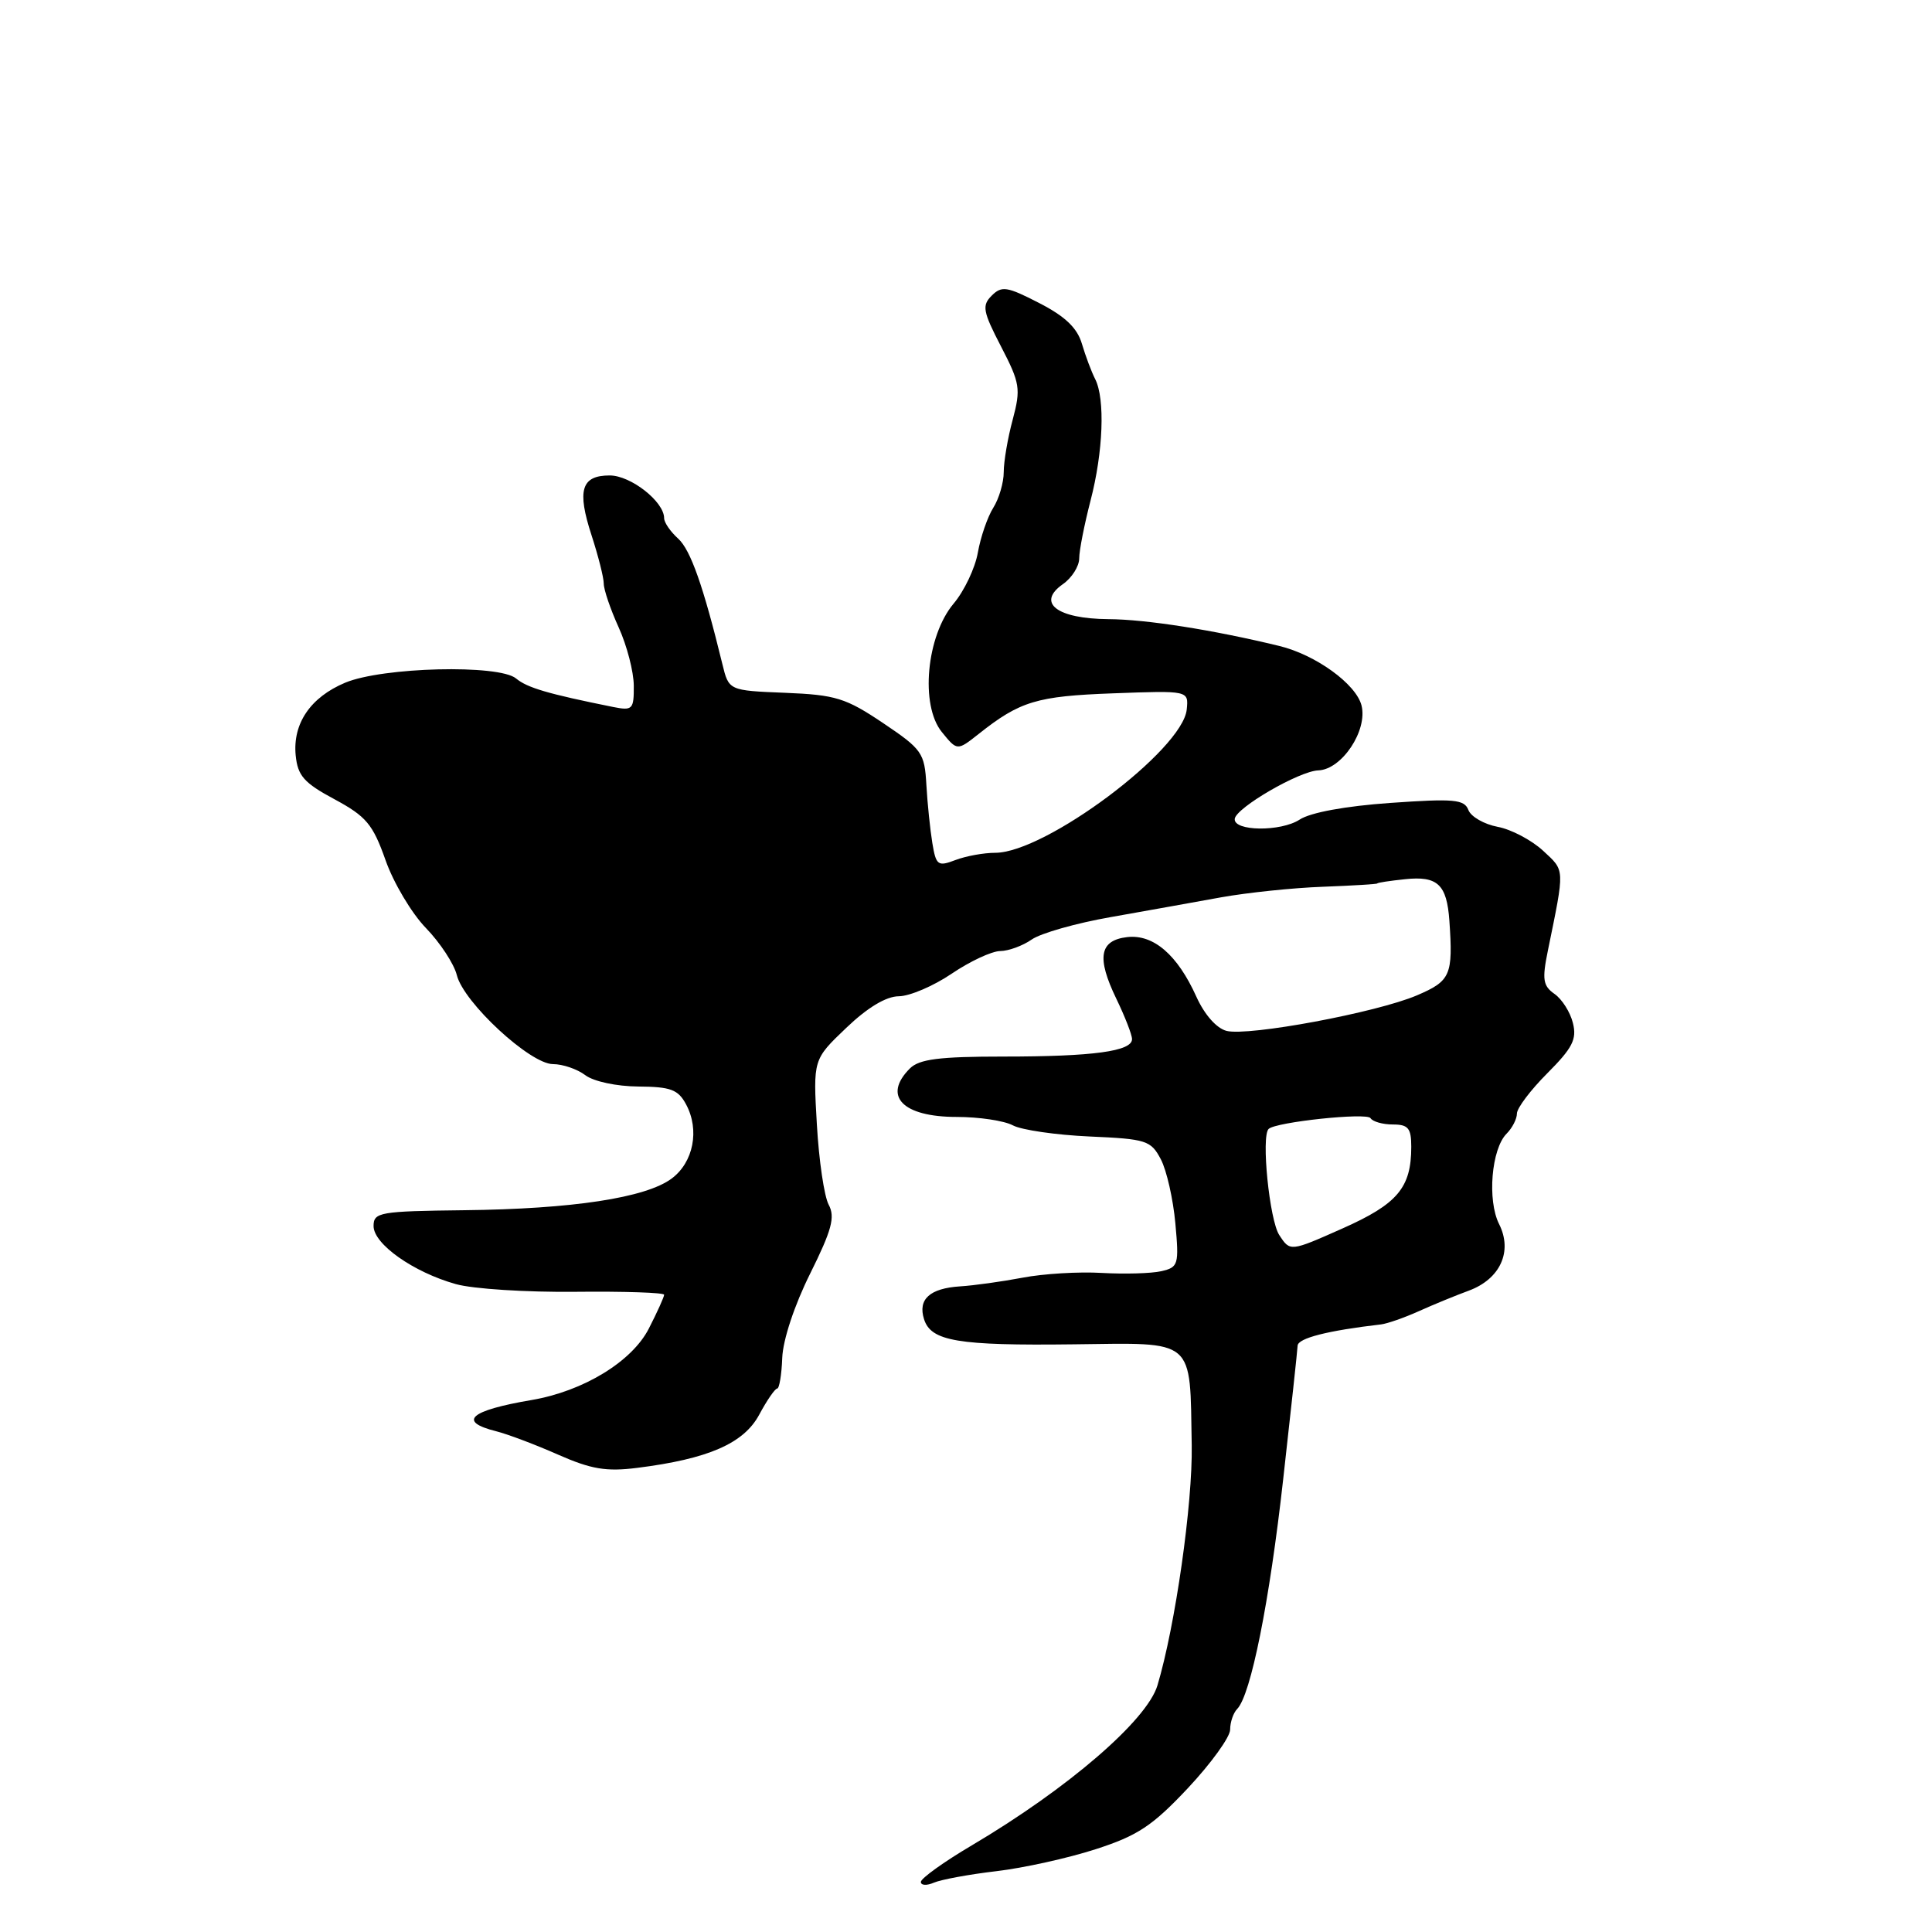 <?xml version="1.0" encoding="UTF-8" standalone="no"?>
<!DOCTYPE svg PUBLIC "-//W3C//DTD SVG 1.1//EN" "http://www.w3.org/Graphics/SVG/1.1/DTD/svg11.dtd" >
<svg xmlns="http://www.w3.org/2000/svg" xmlns:xlink="http://www.w3.org/1999/xlink" version="1.1" viewBox="0 0 256 256">
 <g >
 <path fill="currentColor"
d=" M 132.03 247.94 C 135.62 247.52 141.54 246.21 145.18 245.03 C 150.76 243.23 152.70 241.94 157.41 236.93 C 160.48 233.65 163.00 230.17 163.00 229.18 C 163.00 228.20 163.42 226.97 163.93 226.45 C 165.74 224.60 168.21 212.30 170.03 196.00 C 171.05 186.93 171.91 178.97 171.94 178.31 C 171.99 177.31 175.94 176.31 183.00 175.49 C 183.82 175.39 186.07 174.61 188.00 173.74 C 189.93 172.87 192.90 171.65 194.62 171.02 C 198.79 169.48 200.46 165.82 198.64 162.20 C 197.05 159.05 197.62 152.24 199.63 150.22 C 200.38 149.47 201.00 148.27 201.00 147.55 C 201.00 146.83 202.82 144.42 205.04 142.20 C 208.37 138.86 208.96 137.70 208.42 135.56 C 208.07 134.12 206.97 132.39 205.98 131.70 C 204.45 130.63 204.32 129.78 205.10 125.97 C 207.36 114.91 207.39 115.44 204.46 112.72 C 202.94 111.32 200.24 109.89 198.45 109.56 C 196.66 109.22 194.91 108.22 194.57 107.33 C 194.03 105.92 192.67 105.80 184.24 106.39 C 178.28 106.81 173.64 107.66 172.21 108.60 C 169.72 110.23 163.43 110.16 163.61 108.50 C 163.78 107.03 172.15 102.17 174.68 102.08 C 177.80 101.97 181.24 96.80 180.41 93.48 C 179.69 90.64 174.34 86.76 169.50 85.59 C 160.74 83.46 151.88 82.07 146.87 82.04 C 140.05 81.99 137.30 79.88 140.84 77.40 C 142.03 76.57 143.00 75.03 143.00 73.99 C 143.00 72.95 143.68 69.51 144.50 66.34 C 146.18 59.89 146.45 52.86 145.12 50.24 C 144.63 49.28 143.84 47.18 143.36 45.56 C 142.74 43.45 141.13 41.91 137.69 40.15 C 133.44 37.96 132.73 37.85 131.41 39.17 C 130.09 40.48 130.23 41.26 132.64 45.91 C 135.16 50.77 135.28 51.50 134.19 55.60 C 133.53 58.03 133.00 61.16 133.00 62.55 C 133.00 63.94 132.38 66.07 131.61 67.29 C 130.85 68.50 129.93 71.17 129.57 73.22 C 129.21 75.27 127.77 78.31 126.36 79.98 C 122.75 84.28 121.90 93.44 124.80 97.00 C 126.83 99.50 126.83 99.50 129.67 97.26 C 135.15 92.91 137.37 92.24 147.50 91.87 C 157.50 91.50 157.50 91.50 157.25 94.00 C 156.72 99.38 138.52 113.00 131.87 113.00 C 130.36 113.00 127.99 113.43 126.60 113.96 C 124.27 114.85 124.03 114.67 123.54 111.71 C 123.25 109.94 122.89 106.47 122.75 104.00 C 122.51 99.76 122.19 99.29 117.00 95.80 C 112.07 92.49 110.73 92.07 104.03 91.80 C 96.57 91.50 96.57 91.50 95.72 88.00 C 93.20 77.68 91.51 72.86 89.85 71.36 C 88.83 70.44 88.00 69.23 88.00 68.66 C 88.00 66.47 83.58 63.00 80.79 63.00 C 77.02 63.00 76.43 64.95 78.39 70.95 C 79.27 73.66 80.00 76.53 80.00 77.33 C 80.00 78.13 80.89 80.74 81.98 83.14 C 83.07 85.54 83.97 89.01 83.98 90.86 C 84.00 94.00 83.82 94.19 81.25 93.68 C 72.61 91.94 69.87 91.14 68.38 89.90 C 66.10 88.01 50.70 88.39 45.74 90.46 C 41.14 92.39 38.77 95.87 39.18 100.09 C 39.45 102.80 40.28 103.74 44.33 105.91 C 48.53 108.18 49.40 109.21 51.08 113.96 C 52.13 116.96 54.54 121.01 56.43 122.96 C 58.32 124.91 60.16 127.72 60.53 129.20 C 61.42 132.83 70.25 141.00 73.27 141.00 C 74.56 141.00 76.49 141.66 77.56 142.47 C 78.66 143.30 81.71 143.95 84.58 143.97 C 88.87 144.00 89.86 144.37 90.91 146.34 C 92.73 149.72 91.89 154.02 88.99 156.17 C 85.56 158.72 75.83 160.20 61.50 160.36 C 50.29 160.49 49.50 160.63 49.50 162.46 C 49.50 164.85 54.79 168.58 60.40 170.15 C 62.66 170.79 69.79 171.24 76.25 171.17 C 82.71 171.10 88.00 171.28 88.00 171.56 C 88.00 171.85 87.09 173.86 85.98 176.03 C 83.75 180.41 77.31 184.34 70.44 185.51 C 62.25 186.90 60.59 188.36 65.75 189.65 C 67.26 190.03 70.95 191.42 73.93 192.74 C 78.33 194.68 80.33 195.02 84.43 194.50 C 93.83 193.32 98.54 191.27 100.59 187.47 C 101.61 185.56 102.69 184.00 102.98 183.99 C 103.26 183.99 103.57 182.16 103.65 179.93 C 103.74 177.55 105.27 172.93 107.35 168.76 C 110.22 162.99 110.68 161.27 109.81 159.64 C 109.21 158.53 108.51 153.75 108.24 149.01 C 107.74 140.39 107.74 140.39 112.12 136.21 C 114.95 133.50 117.42 132.02 119.10 132.01 C 120.53 132.00 123.68 130.66 126.10 129.02 C 128.52 127.38 131.41 126.03 132.53 126.02 C 133.64 126.01 135.52 125.32 136.71 124.49 C 137.89 123.66 142.60 122.32 147.18 121.52 C 151.76 120.71 158.34 119.53 161.80 118.90 C 165.27 118.28 171.34 117.64 175.30 117.50 C 179.26 117.35 182.50 117.15 182.50 117.06 C 182.50 116.96 184.15 116.71 186.17 116.50 C 190.49 116.04 191.71 117.19 192.05 122.00 C 192.55 129.22 192.22 129.98 187.75 131.89 C 182.41 134.17 165.47 137.33 162.53 136.60 C 161.20 136.26 159.61 134.46 158.53 132.08 C 156.03 126.52 152.84 123.77 149.36 124.17 C 145.68 124.60 145.28 126.88 147.92 132.34 C 149.06 134.70 150.00 137.11 150.00 137.69 C 150.00 139.30 144.85 140.00 132.95 140.00 C 124.46 140.00 121.81 140.34 120.57 141.57 C 116.91 145.23 119.58 148.00 126.77 148.00 C 129.72 148.00 133.07 148.50 134.22 149.12 C 135.37 149.73 139.93 150.39 144.36 150.59 C 151.91 150.92 152.50 151.11 153.82 153.62 C 154.59 155.09 155.45 158.90 155.74 162.09 C 156.24 167.58 156.14 167.92 153.88 168.44 C 152.57 168.74 149.03 168.84 146.00 168.67 C 142.97 168.49 138.25 168.77 135.50 169.30 C 132.75 169.82 129.02 170.34 127.22 170.45 C 123.20 170.71 121.60 172.16 122.44 174.80 C 123.36 177.72 126.91 178.32 142.27 178.13 C 158.52 177.93 157.66 177.20 157.91 191.50 C 158.04 199.24 155.74 215.39 153.37 223.32 C 151.98 227.96 141.50 236.99 128.77 244.52 C 125.06 246.71 122.03 248.89 122.02 249.36 C 122.01 249.83 122.79 249.88 123.75 249.46 C 124.71 249.05 128.44 248.36 132.03 247.94 Z  M 169.51 163.65 C 168.21 161.68 167.09 150.55 168.10 149.59 C 169.05 148.67 181.12 147.39 181.60 148.16 C 181.88 148.62 183.22 149.00 184.56 149.00 C 186.60 149.00 187.00 149.49 187.00 151.95 C 187.00 157.38 185.19 159.53 177.88 162.78 C 170.95 165.86 170.95 165.86 169.51 163.65 Z "/>
</g>
</svg>